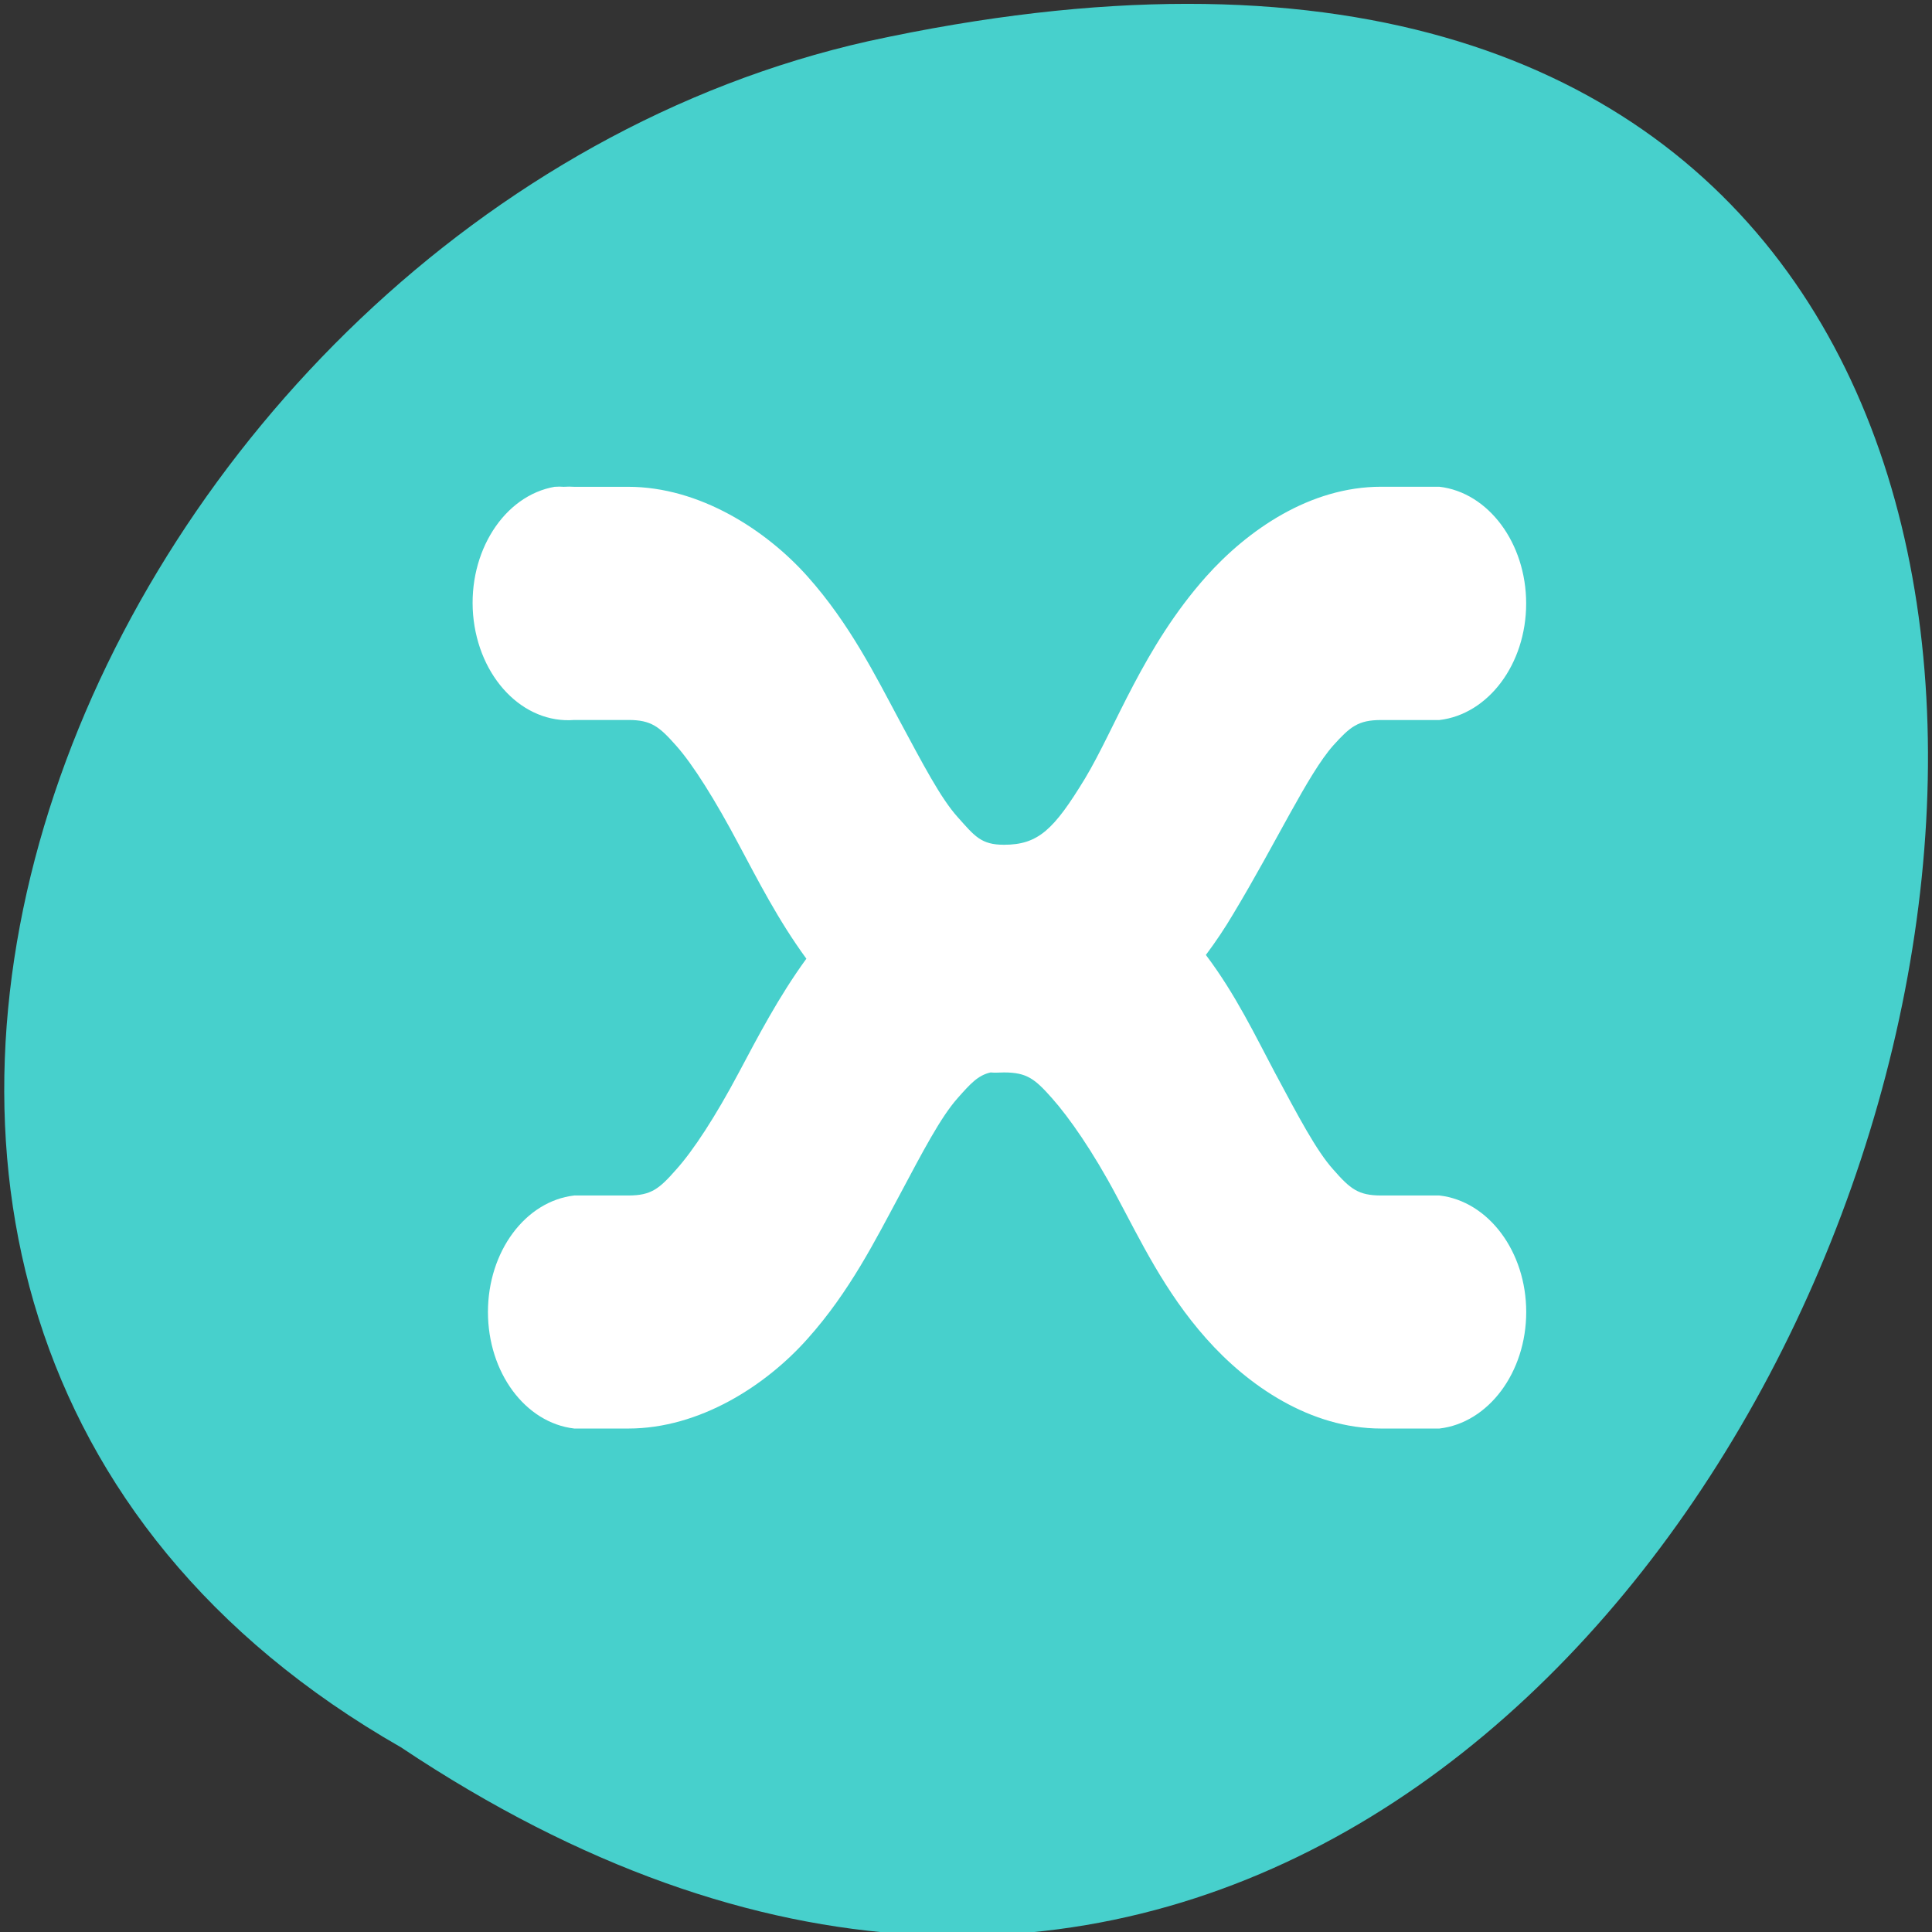 <svg xmlns="http://www.w3.org/2000/svg" viewBox="0 0 32 32"><rect x="0" y="0" width="32" height="32" fill="#333333" stroke="none"/><path d="m 6.641 28.941 c 23.953 15.996 38.707 -35.008 7.738 -28.258 c -12.797 2.879 -20.562 20.926 -7.738 28.258" style="fill:#47d0cc"/><path d="m 9.191 8.062 c -0.844 0.145 -1.441 1.082 -1.355 2.121 c 0.09 1.039 0.828 1.809 1.676 1.742 h 0.895 c 0.379 0 0.512 0.109 0.793 0.426 c 0.281 0.316 0.652 0.91 1.039 1.641 c 0.312 0.582 0.648 1.246 1.117 1.887 c -0.461 0.633 -0.809 1.305 -1.117 1.883 c -0.387 0.73 -0.758 1.297 -1.039 1.609 c -0.281 0.32 -0.414 0.43 -0.793 0.43 h -0.895 c -0.812 0.094 -1.43 0.93 -1.43 1.93 c 0 1 0.617 1.836 1.43 1.93 h 0.895 c 1.18 0 2.281 -0.711 2.973 -1.492 c 0.695 -0.777 1.125 -1.641 1.516 -2.367 c 0.391 -0.734 0.684 -1.297 0.965 -1.613 c 0.211 -0.238 0.336 -0.379 0.547 -0.426 c 0.074 0.008 0.145 0 0.223 0 c 0.379 0 0.512 0.109 0.793 0.426 c 0.281 0.316 0.676 0.879 1.066 1.613 c 0.391 0.727 0.797 1.59 1.488 2.367 c 0.691 0.781 1.723 1.492 2.898 1.492 h 0.965 c 0.812 -0.094 1.438 -0.93 1.438 -1.93 c 0 -1 -0.625 -1.836 -1.438 -1.93 h -0.965 c -0.379 0 -0.512 -0.109 -0.793 -0.43 c -0.281 -0.312 -0.578 -0.879 -0.969 -1.609 c -0.316 -0.594 -0.648 -1.293 -1.141 -1.945 c 0.164 -0.219 0.32 -0.453 0.449 -0.672 c 0.73 -1.211 1.238 -2.32 1.66 -2.797 c 0.281 -0.312 0.414 -0.422 0.793 -0.422 h 0.965 c 0.812 -0.094 1.438 -0.93 1.438 -1.93 c 0 -1 -0.625 -1.84 -1.438 -1.934 h -0.965 c -1.176 0 -2.207 0.715 -2.898 1.488 c -1.043 1.172 -1.5 2.504 -2.008 3.348 c -0.512 0.84 -0.77 1.094 -1.34 1.094 c -0.379 0 -0.484 -0.141 -0.766 -0.457 c -0.285 -0.316 -0.578 -0.883 -0.969 -1.609 c -0.391 -0.73 -0.82 -1.594 -1.516 -2.375 c -0.688 -0.773 -1.793 -1.488 -2.973 -1.488 h -0.895 c -0.055 -0.004 -0.113 -0.004 -0.172 0 c -0.047 -0.004 -0.098 -0.004 -0.148 0" style="fill:#fff"/></svg>